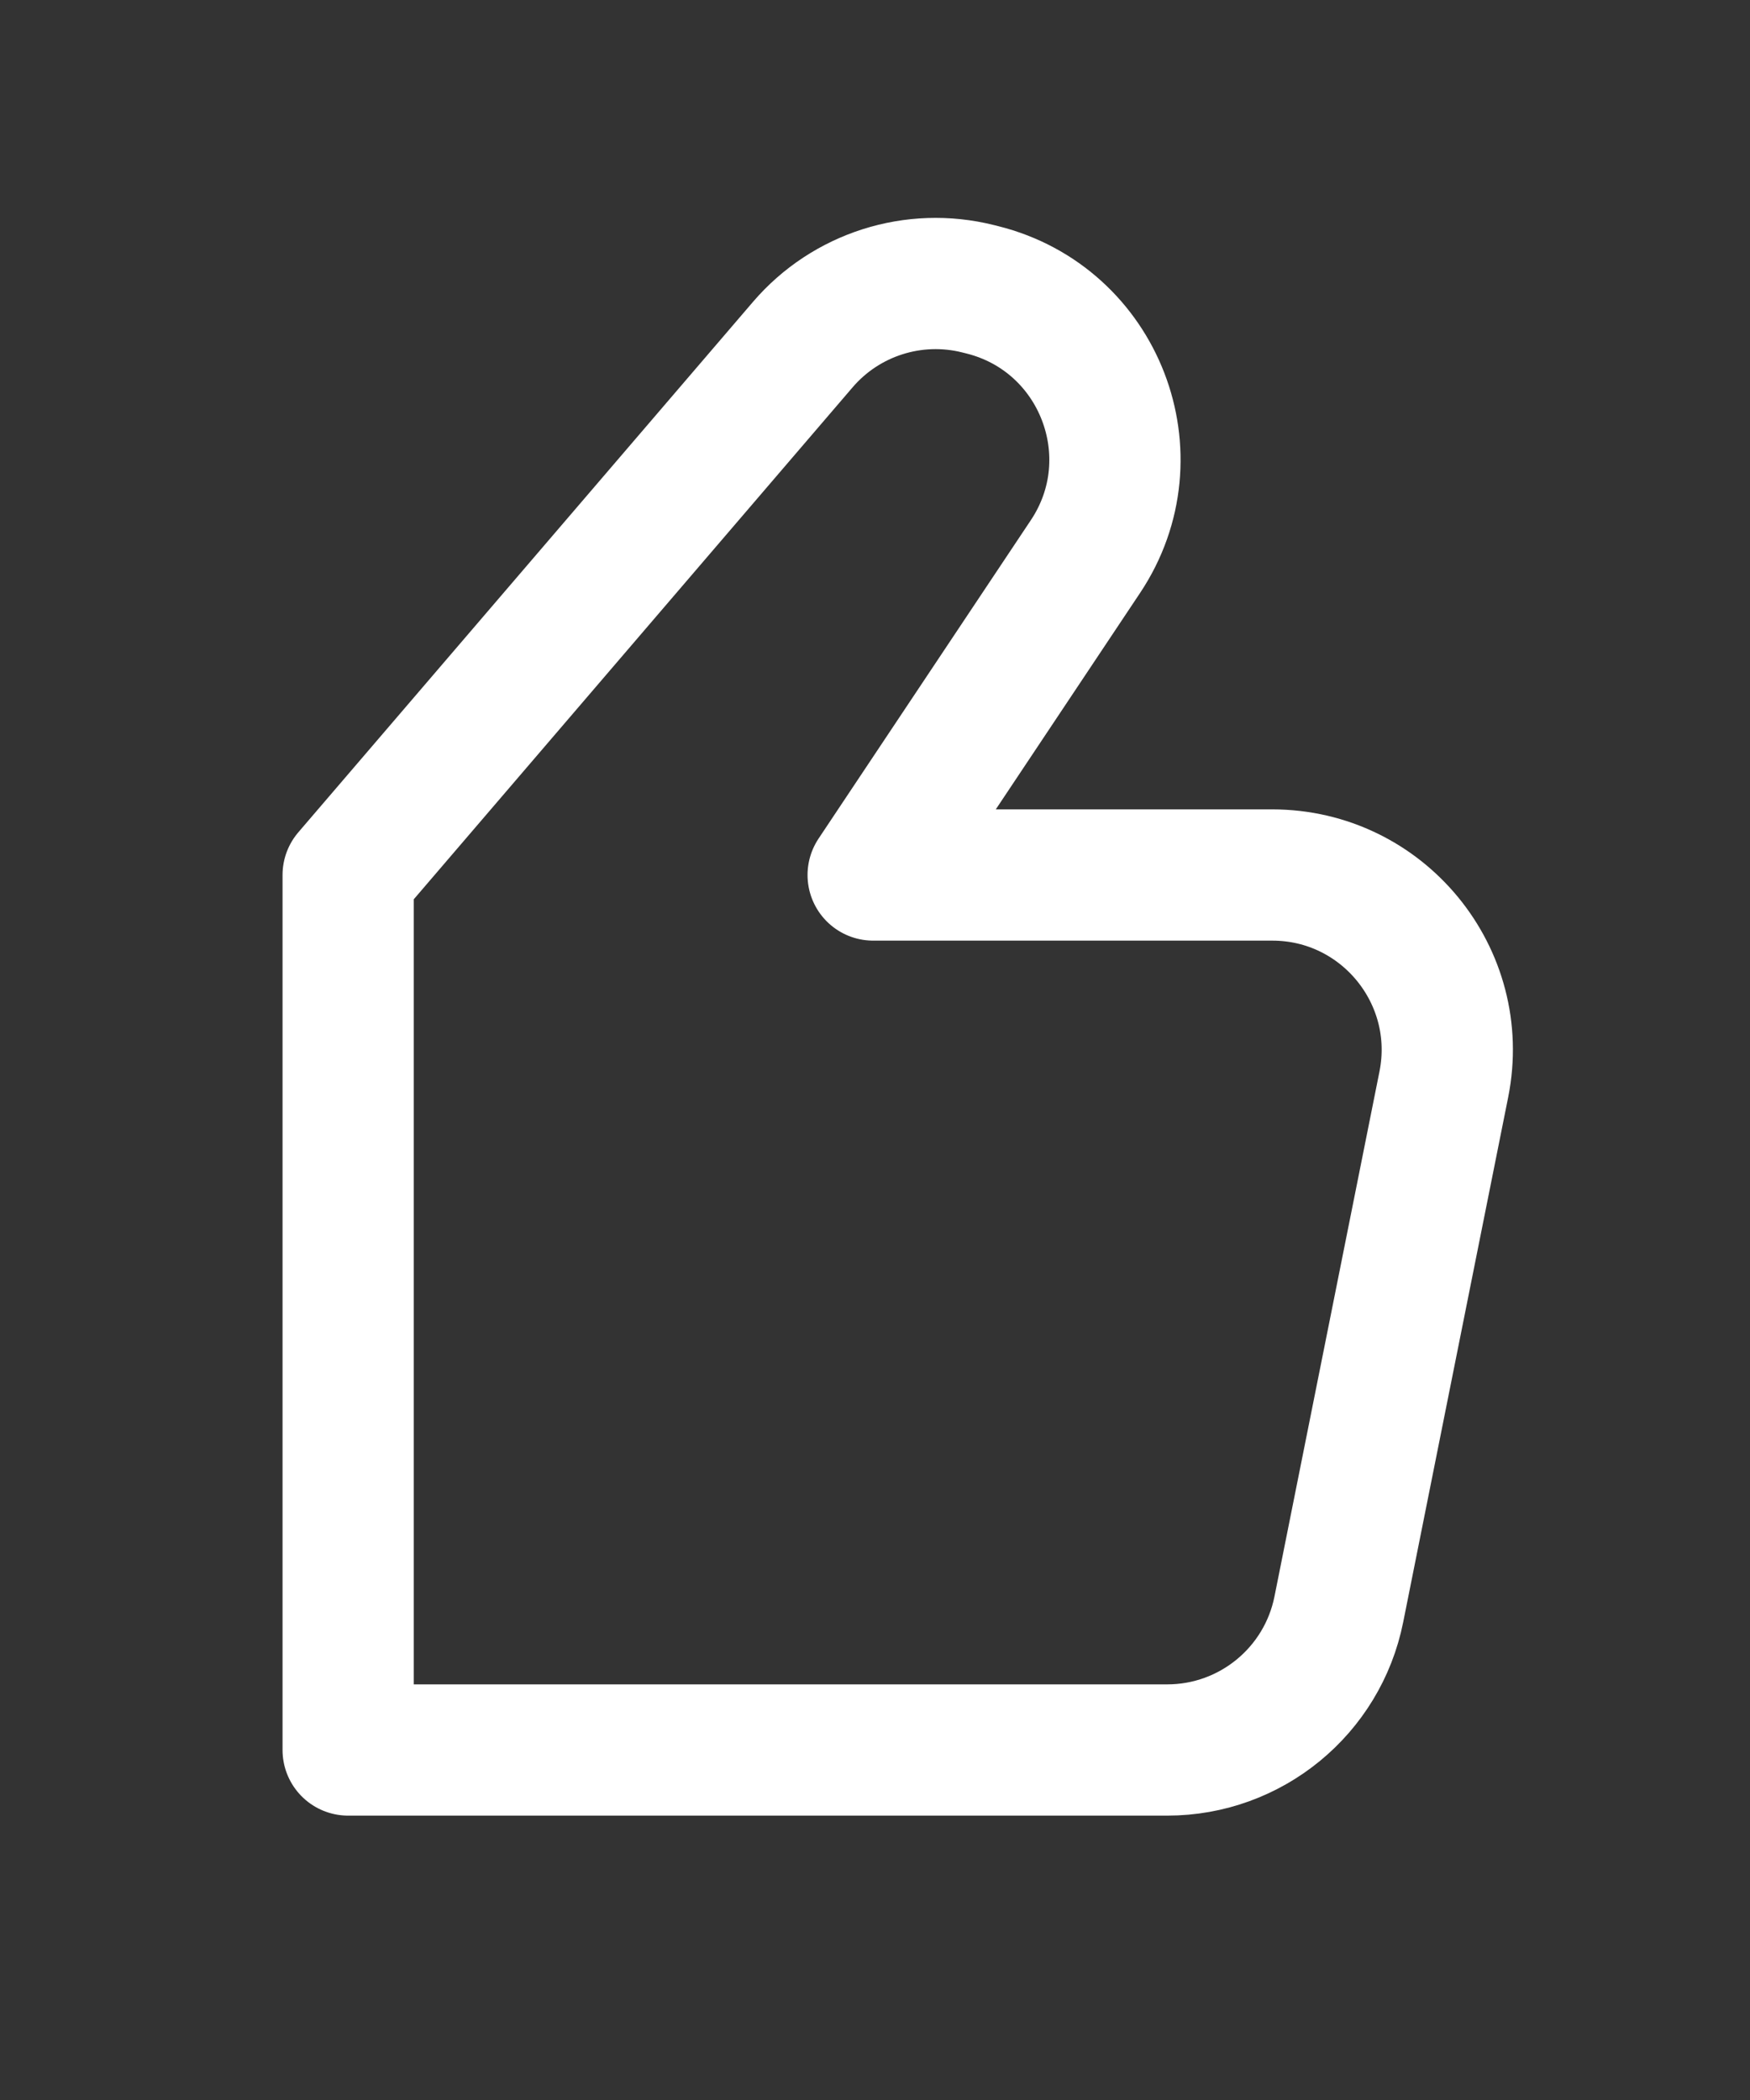 <svg width="20" height="24" viewBox="0 0 20 24" fill="none" xmlns="http://www.w3.org/2000/svg">
<rect x="0" y="0" width="20" height="24" fill="#333333" stroke="none"/>
<path fill-rule="evenodd" clip-rule="evenodd" d="M3.979 10V20H13.34C14.293 20 15.114 19.327 15.301 18.392L16.501 12.392C16.748 11.155 15.802 10 14.54 10H9.979L12.405 6.361C13.172 5.211 12.568 3.647 11.226 3.312L11.178 3.3C10.444 3.116 9.668 3.363 9.175 3.938L3.979 10Z" stroke="white" stroke-width="1.5" stroke-linecap="round" stroke-linejoin="round"/>
</svg>
